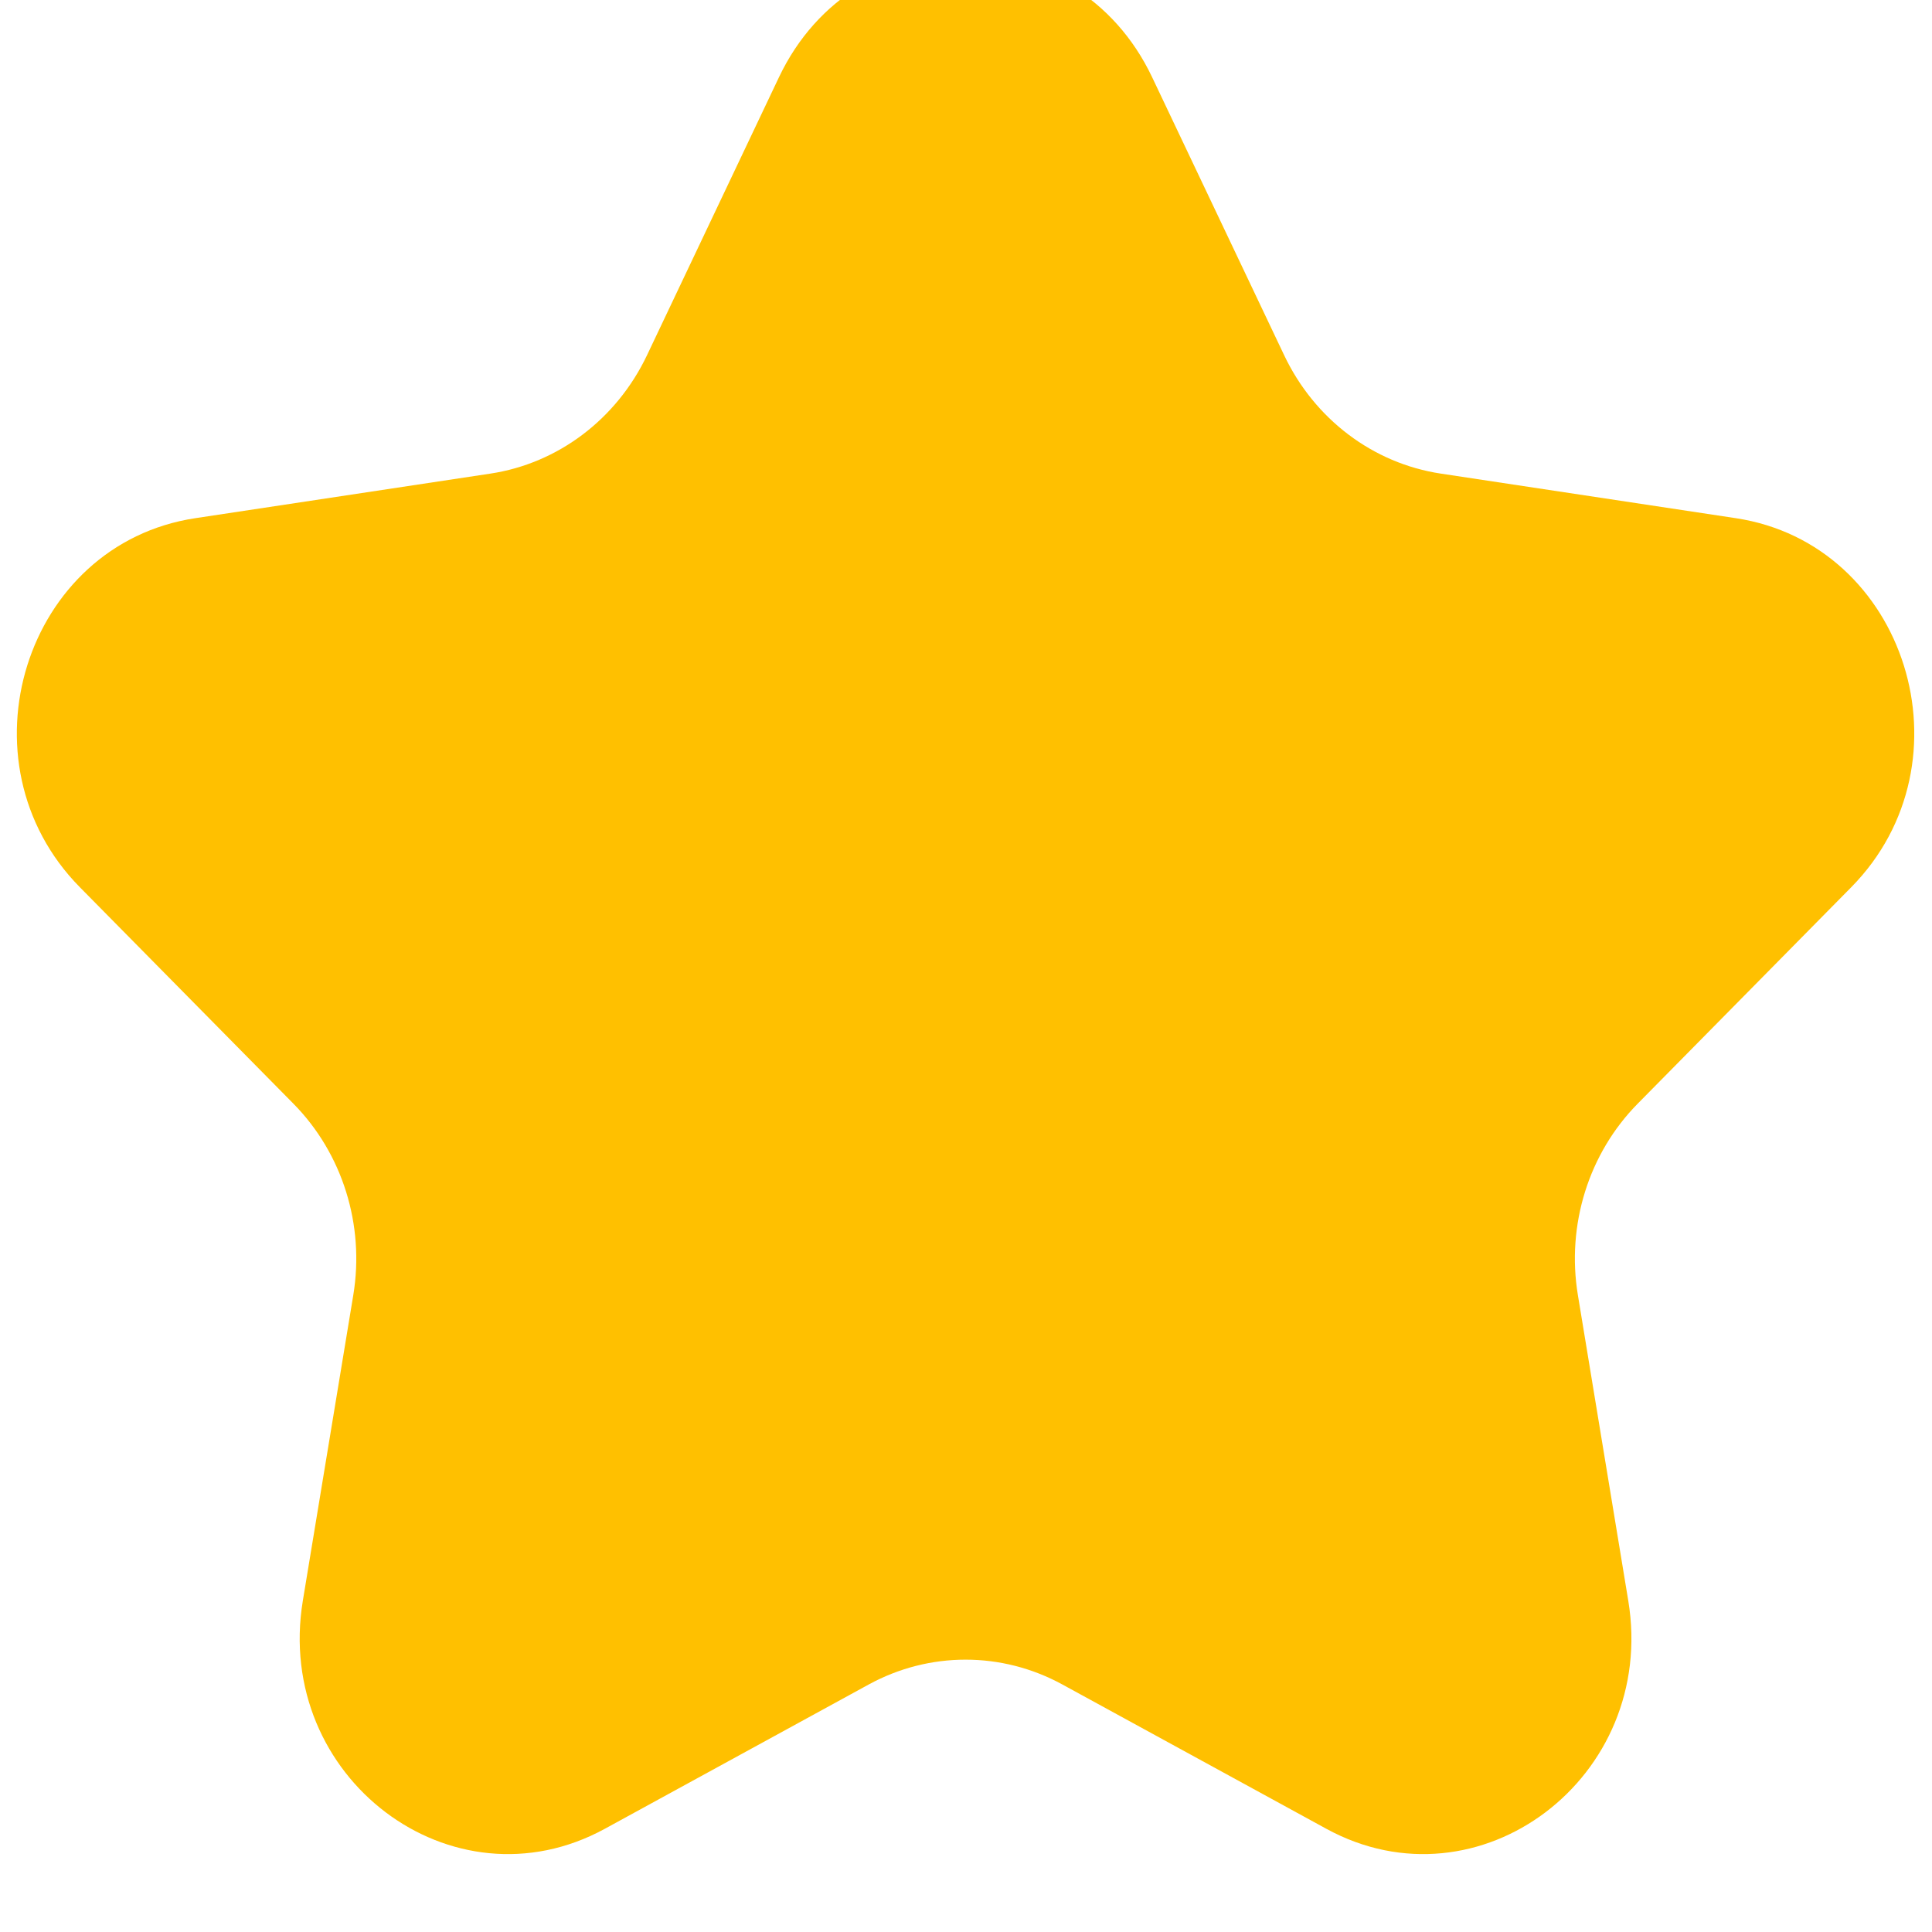 <svg width="28" height="28" viewBox="0 0 28 28" fill="none" xmlns="http://www.w3.org/2000/svg" xmlns:xlink="http://www.w3.org/1999/xlink">
<path d="M11.289,1.12C12.395,-1.211 15.592,-1.211 16.698,1.12L18.611,5.148C19.05,6.074 19.899,6.716 20.882,6.864L25.157,7.51C27.631,7.884 28.619,11.045 26.829,12.859L23.735,15.995C23.024,16.715 22.7,17.753 22.868,18.77L23.598,23.198C24.021,25.76 21.434,27.713 19.222,26.504L15.397,24.413C14.519,23.933 13.469,23.933 12.59,24.413L8.766,26.504C6.553,27.713 3.967,25.76 4.389,23.198L5.12,18.77C5.288,17.753 4.963,16.715 4.252,15.995L1.158,12.859C-0.632,11.045 0.356,7.884 2.83,7.51L7.106,6.864C8.088,6.716 8.937,6.074 9.377,5.148L11.289,1.12Z" fill="#FFC000"/>
</svg>
